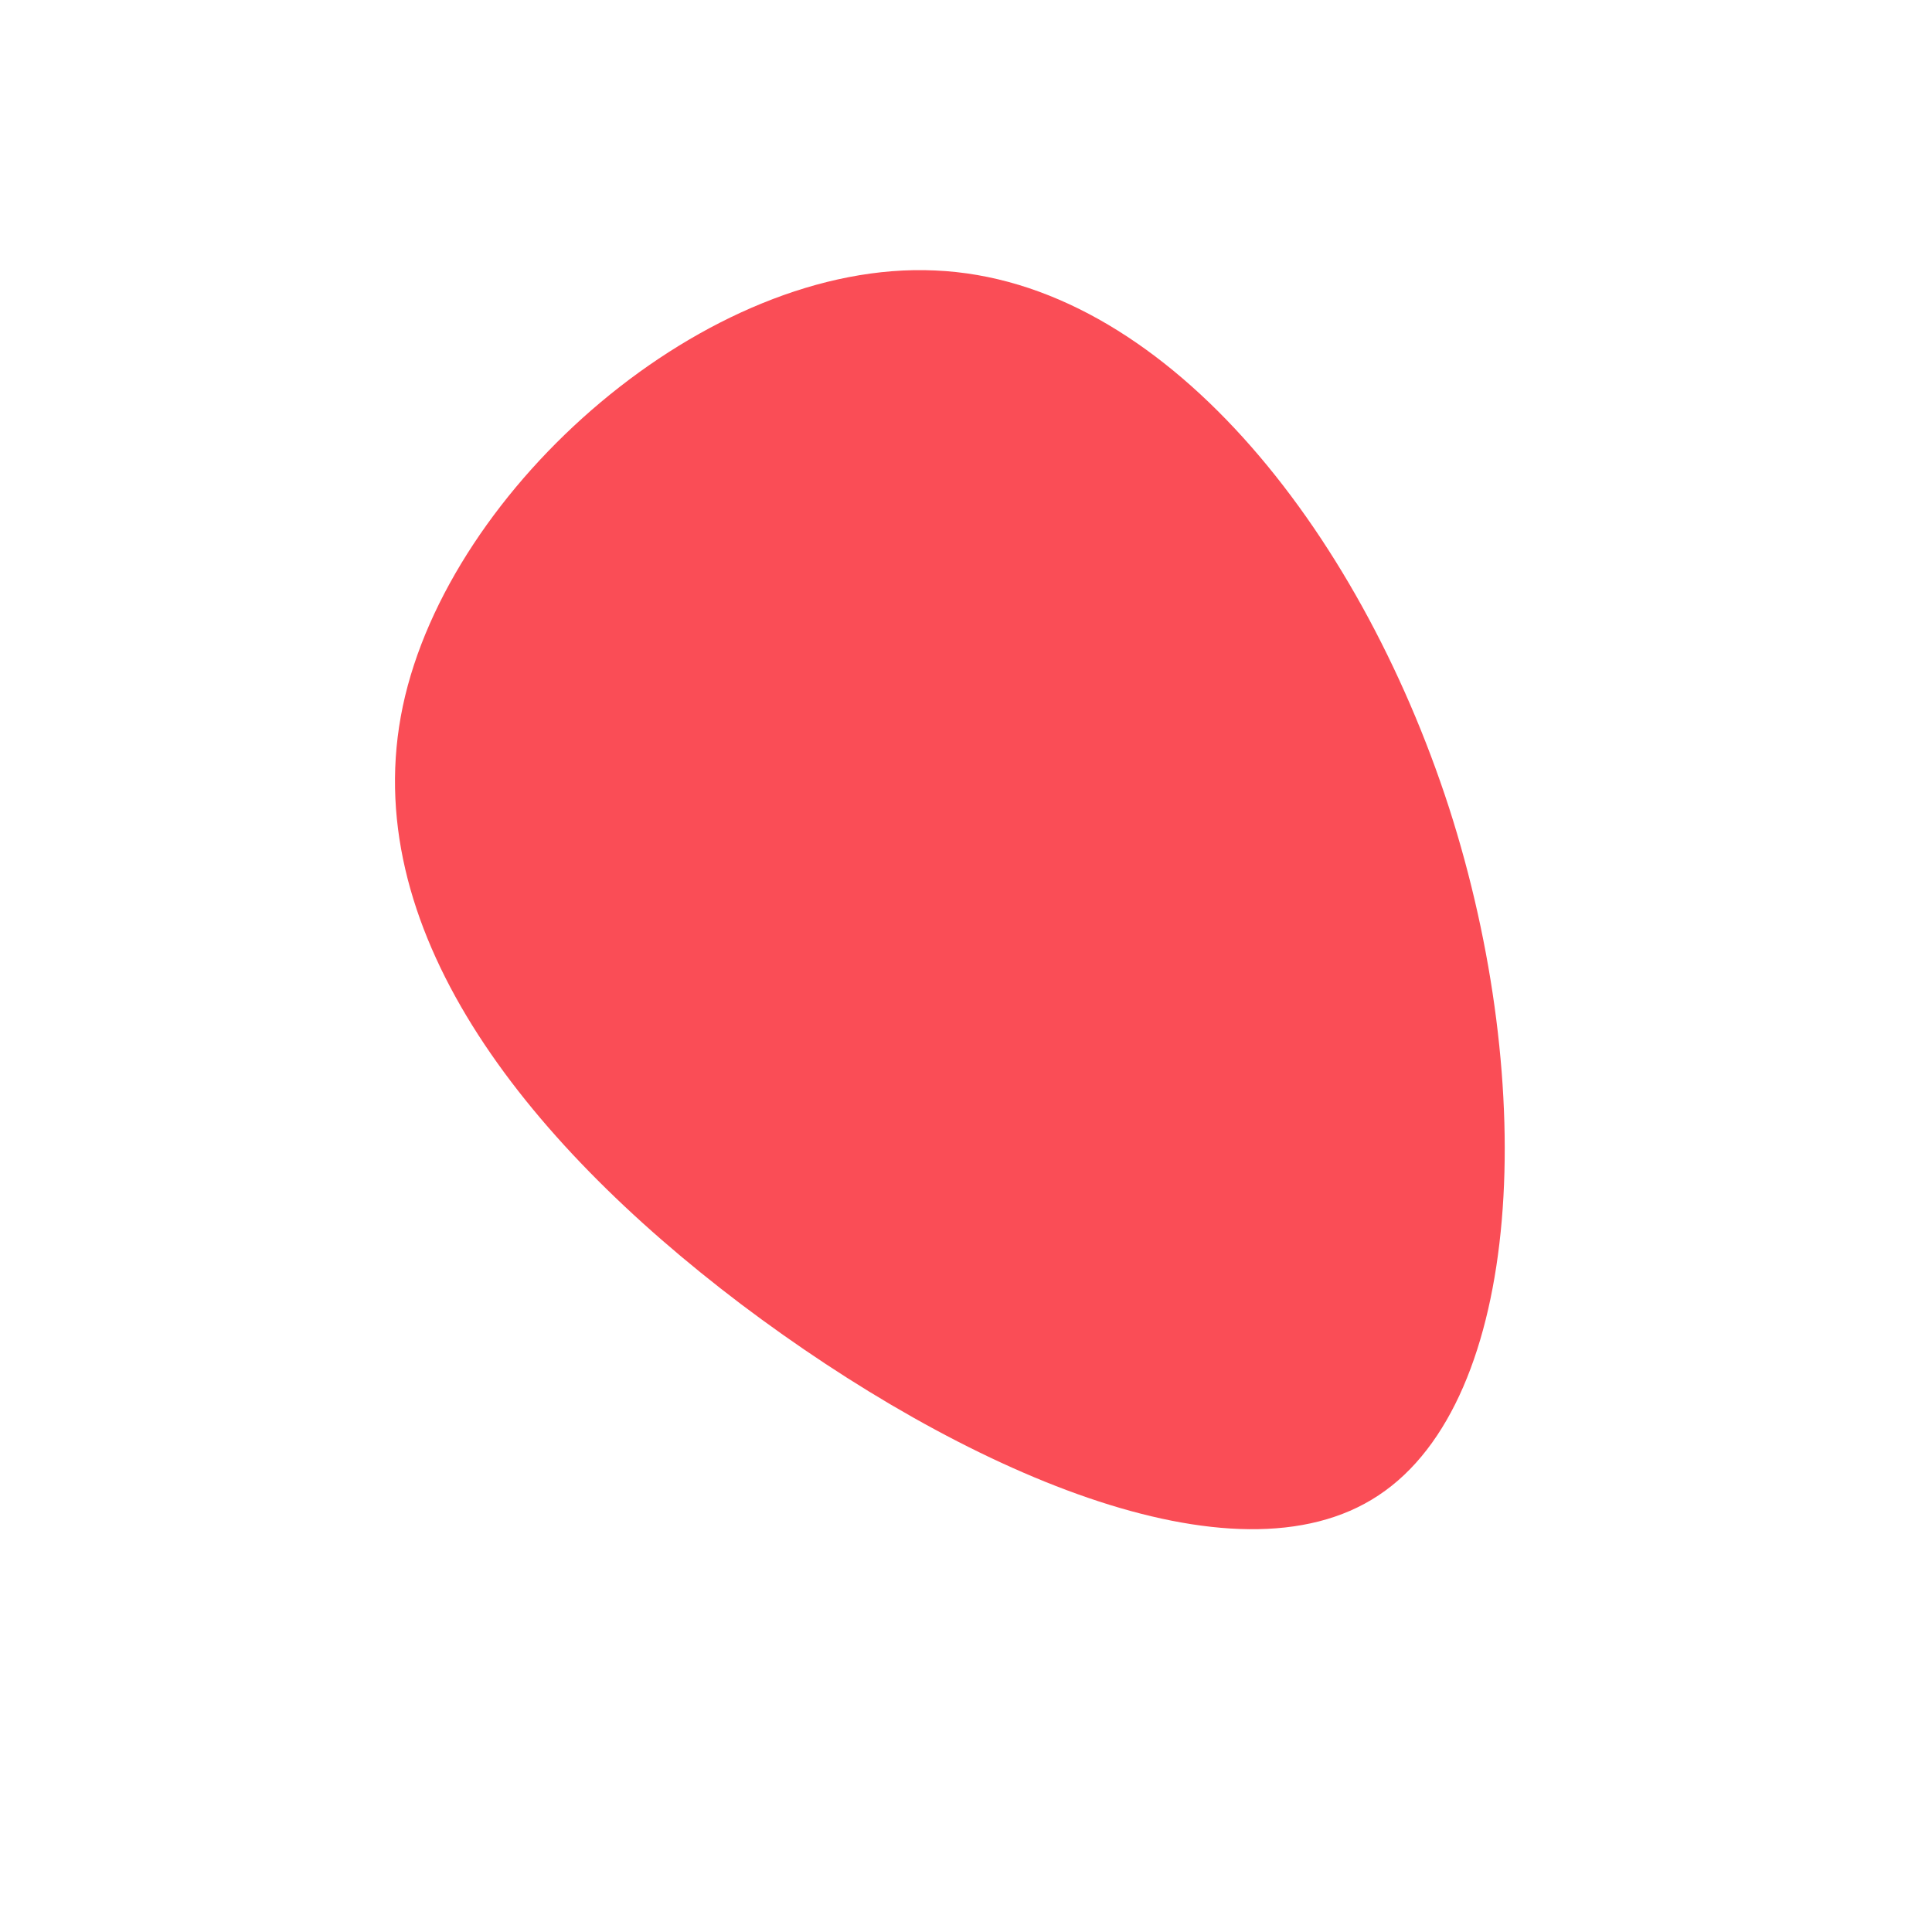 <?xml version="1.0" standalone="no"?>
<svg viewBox="0 0 200 200" xmlns="http://www.w3.org/2000/svg">
  <path fill="#FA4D56" d="M50,-16.4C59.3,12.5,57.7,44.9,42.7,54.8C27.8,64.7,-0.5,52.2,-23.3,35C-46,17.8,-63.1,-4.1,-58.3,-26.9C-53.5,-49.6,-26.8,-73.1,-3.2,-72C20.3,-71,40.6,-45.4,50,-16.4Z" transform="translate(100 100)" />
</svg>
